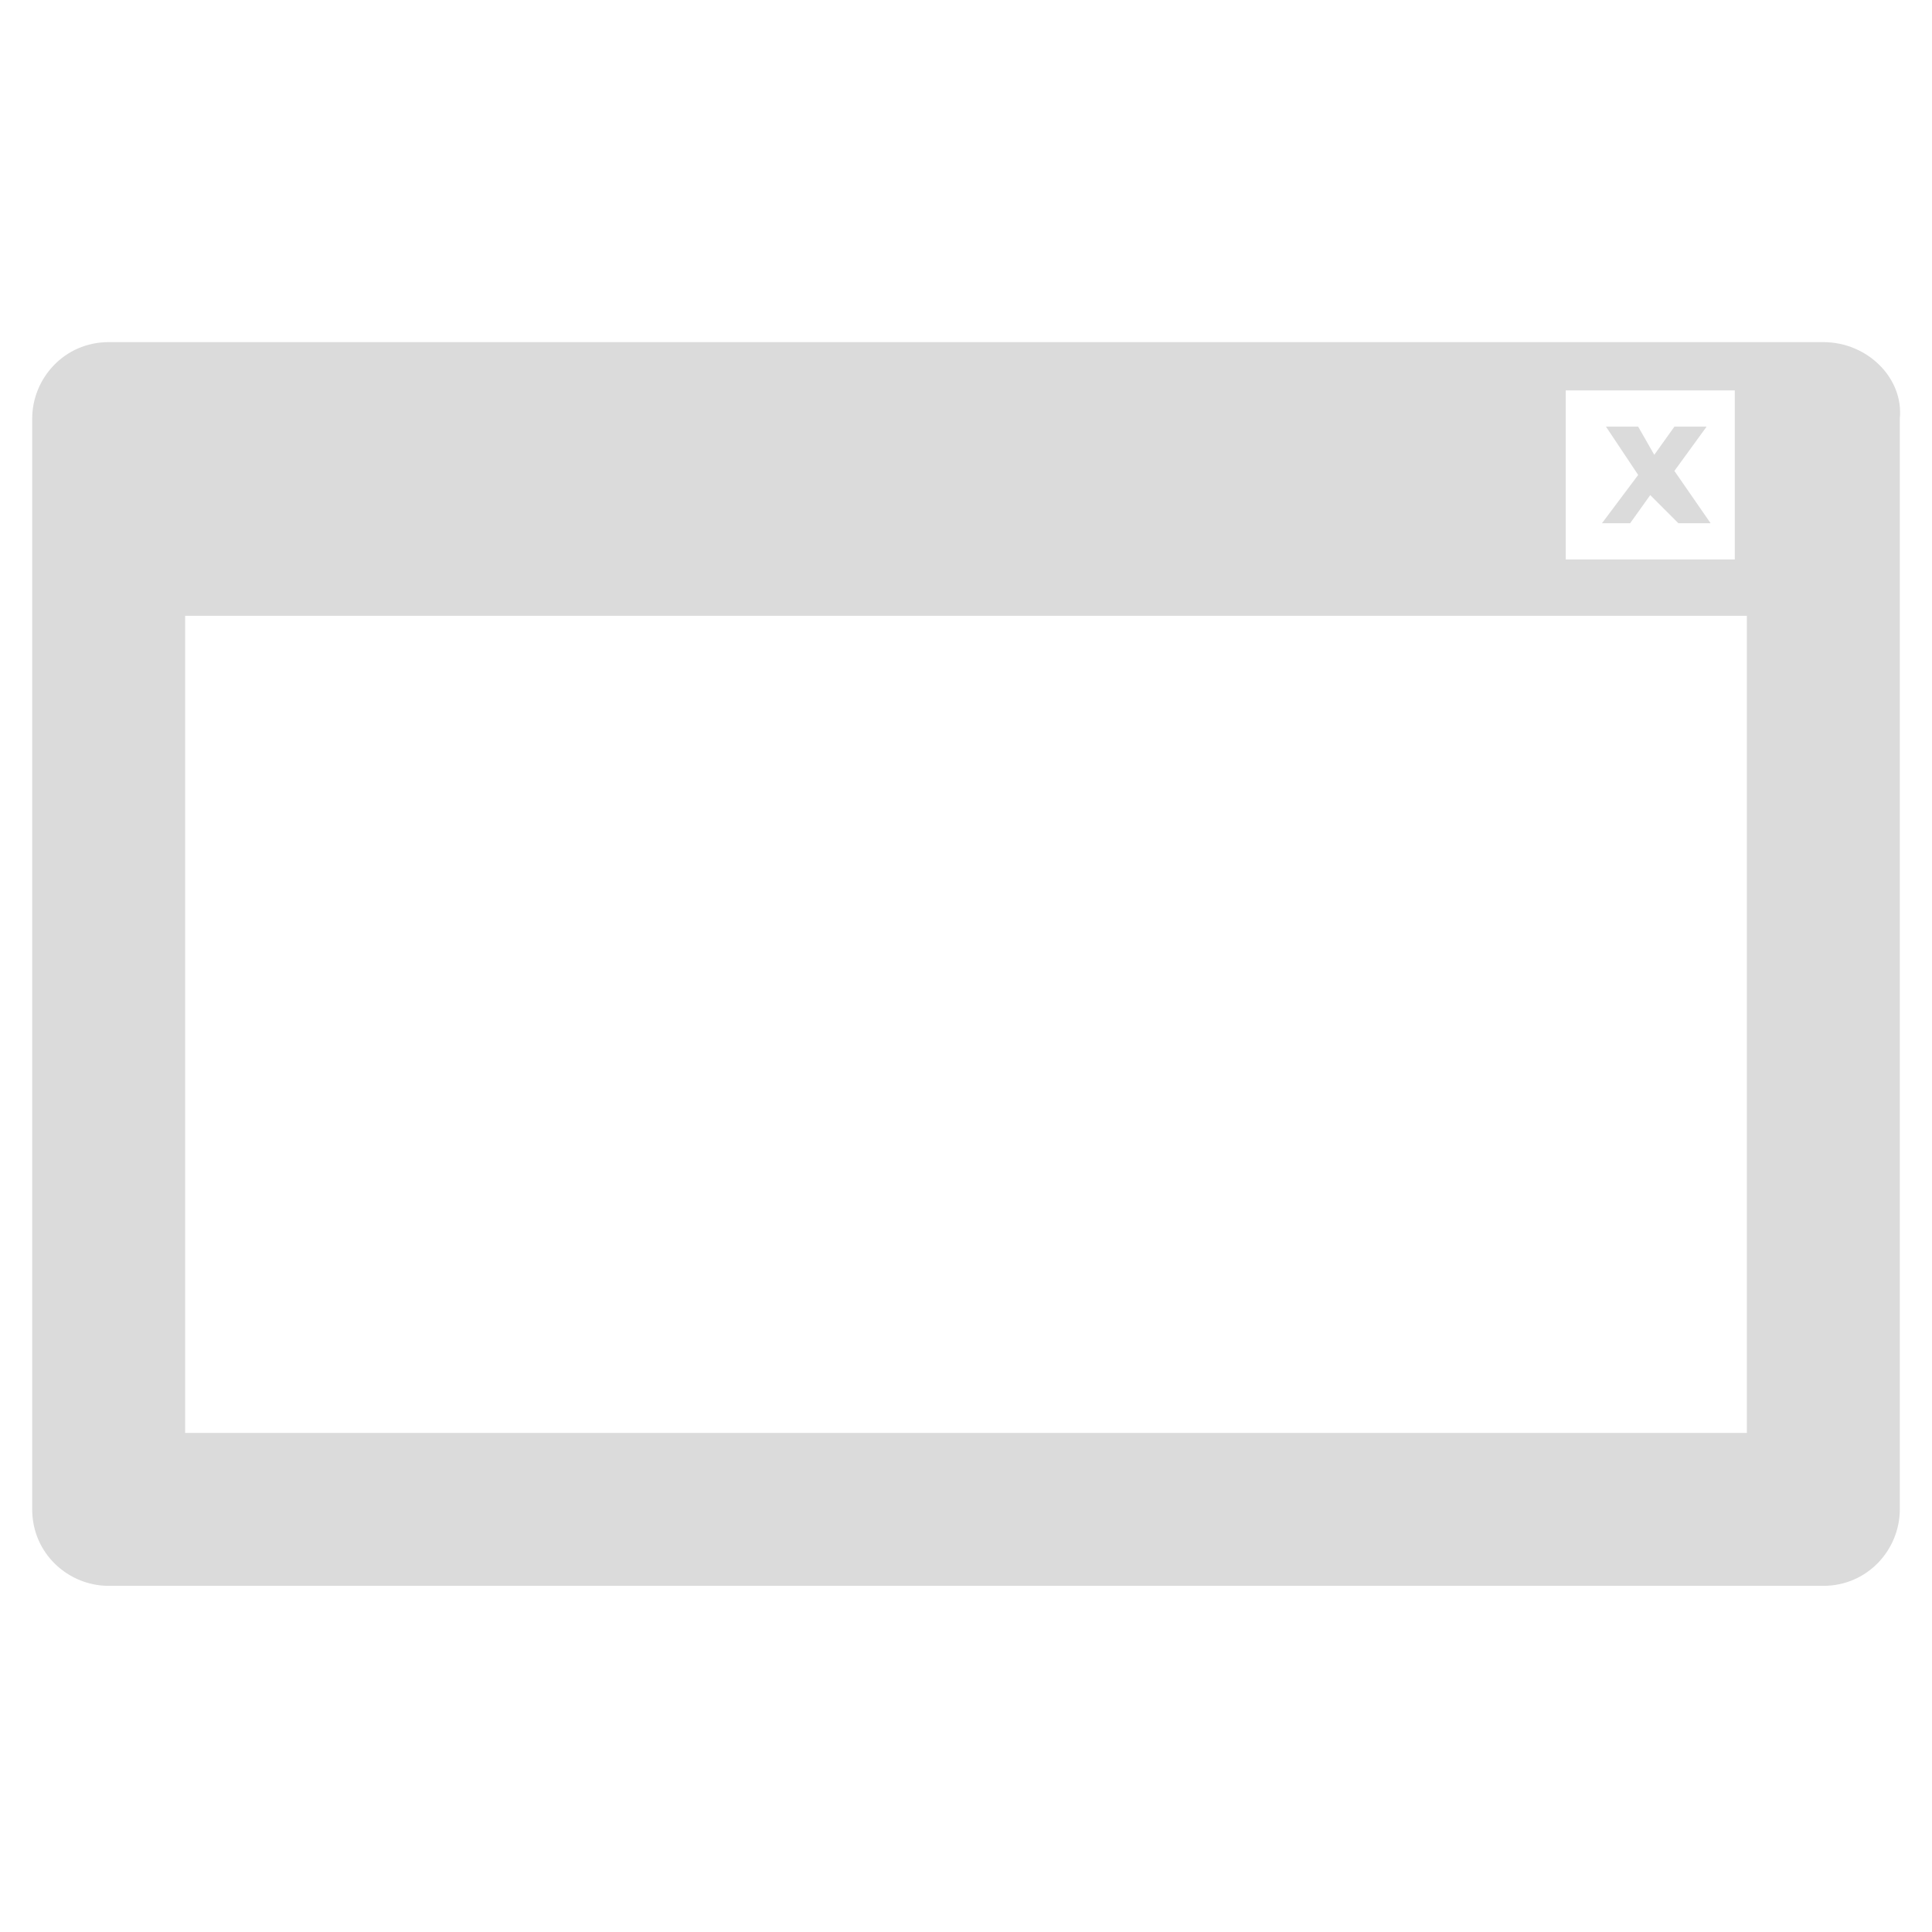 <?xml version='1.0' encoding='utf-8'?>
<ns0:svg xmlns:ns0="http://www.w3.org/2000/svg" version="1.1" id="Layer_1" x="0px" y="0px" viewBox="0 0 48 48" style="enable-background:new 0 0 48 48;" xml:space="preserve">

<ns0:path fill="#DBDBDB" class="st0" d="M45.3,8.5H2.7c-1.1,0-1.9,0.9-1.9,1.9v27.1c0,1.1,0.9,1.9,1.9,1.9h42.6c1.1,0,1.9-0.9,1.9-1.9V10.4  C47.3,9.4,46.4,8.5,45.3,8.5z M43.4,35.6H4.6V15.3h38.8C43.4,15.3,43.4,35.6,43.4,35.6z M43.1,13.9h-4.2V9.7h4.2V13.9z" />
<ns0:g>
	<ns0:path fill="#DBDBDB" class="st0" d="M39.8,13l0.9-1.2l-0.8-1.2h0.8l0.4,0.7l0.5-0.7h0.8l-0.8,1.1l0.9,1.3h-0.8L41,12.3L40.5,13H39.8z" />
</ns0:g>
</ns0:svg>